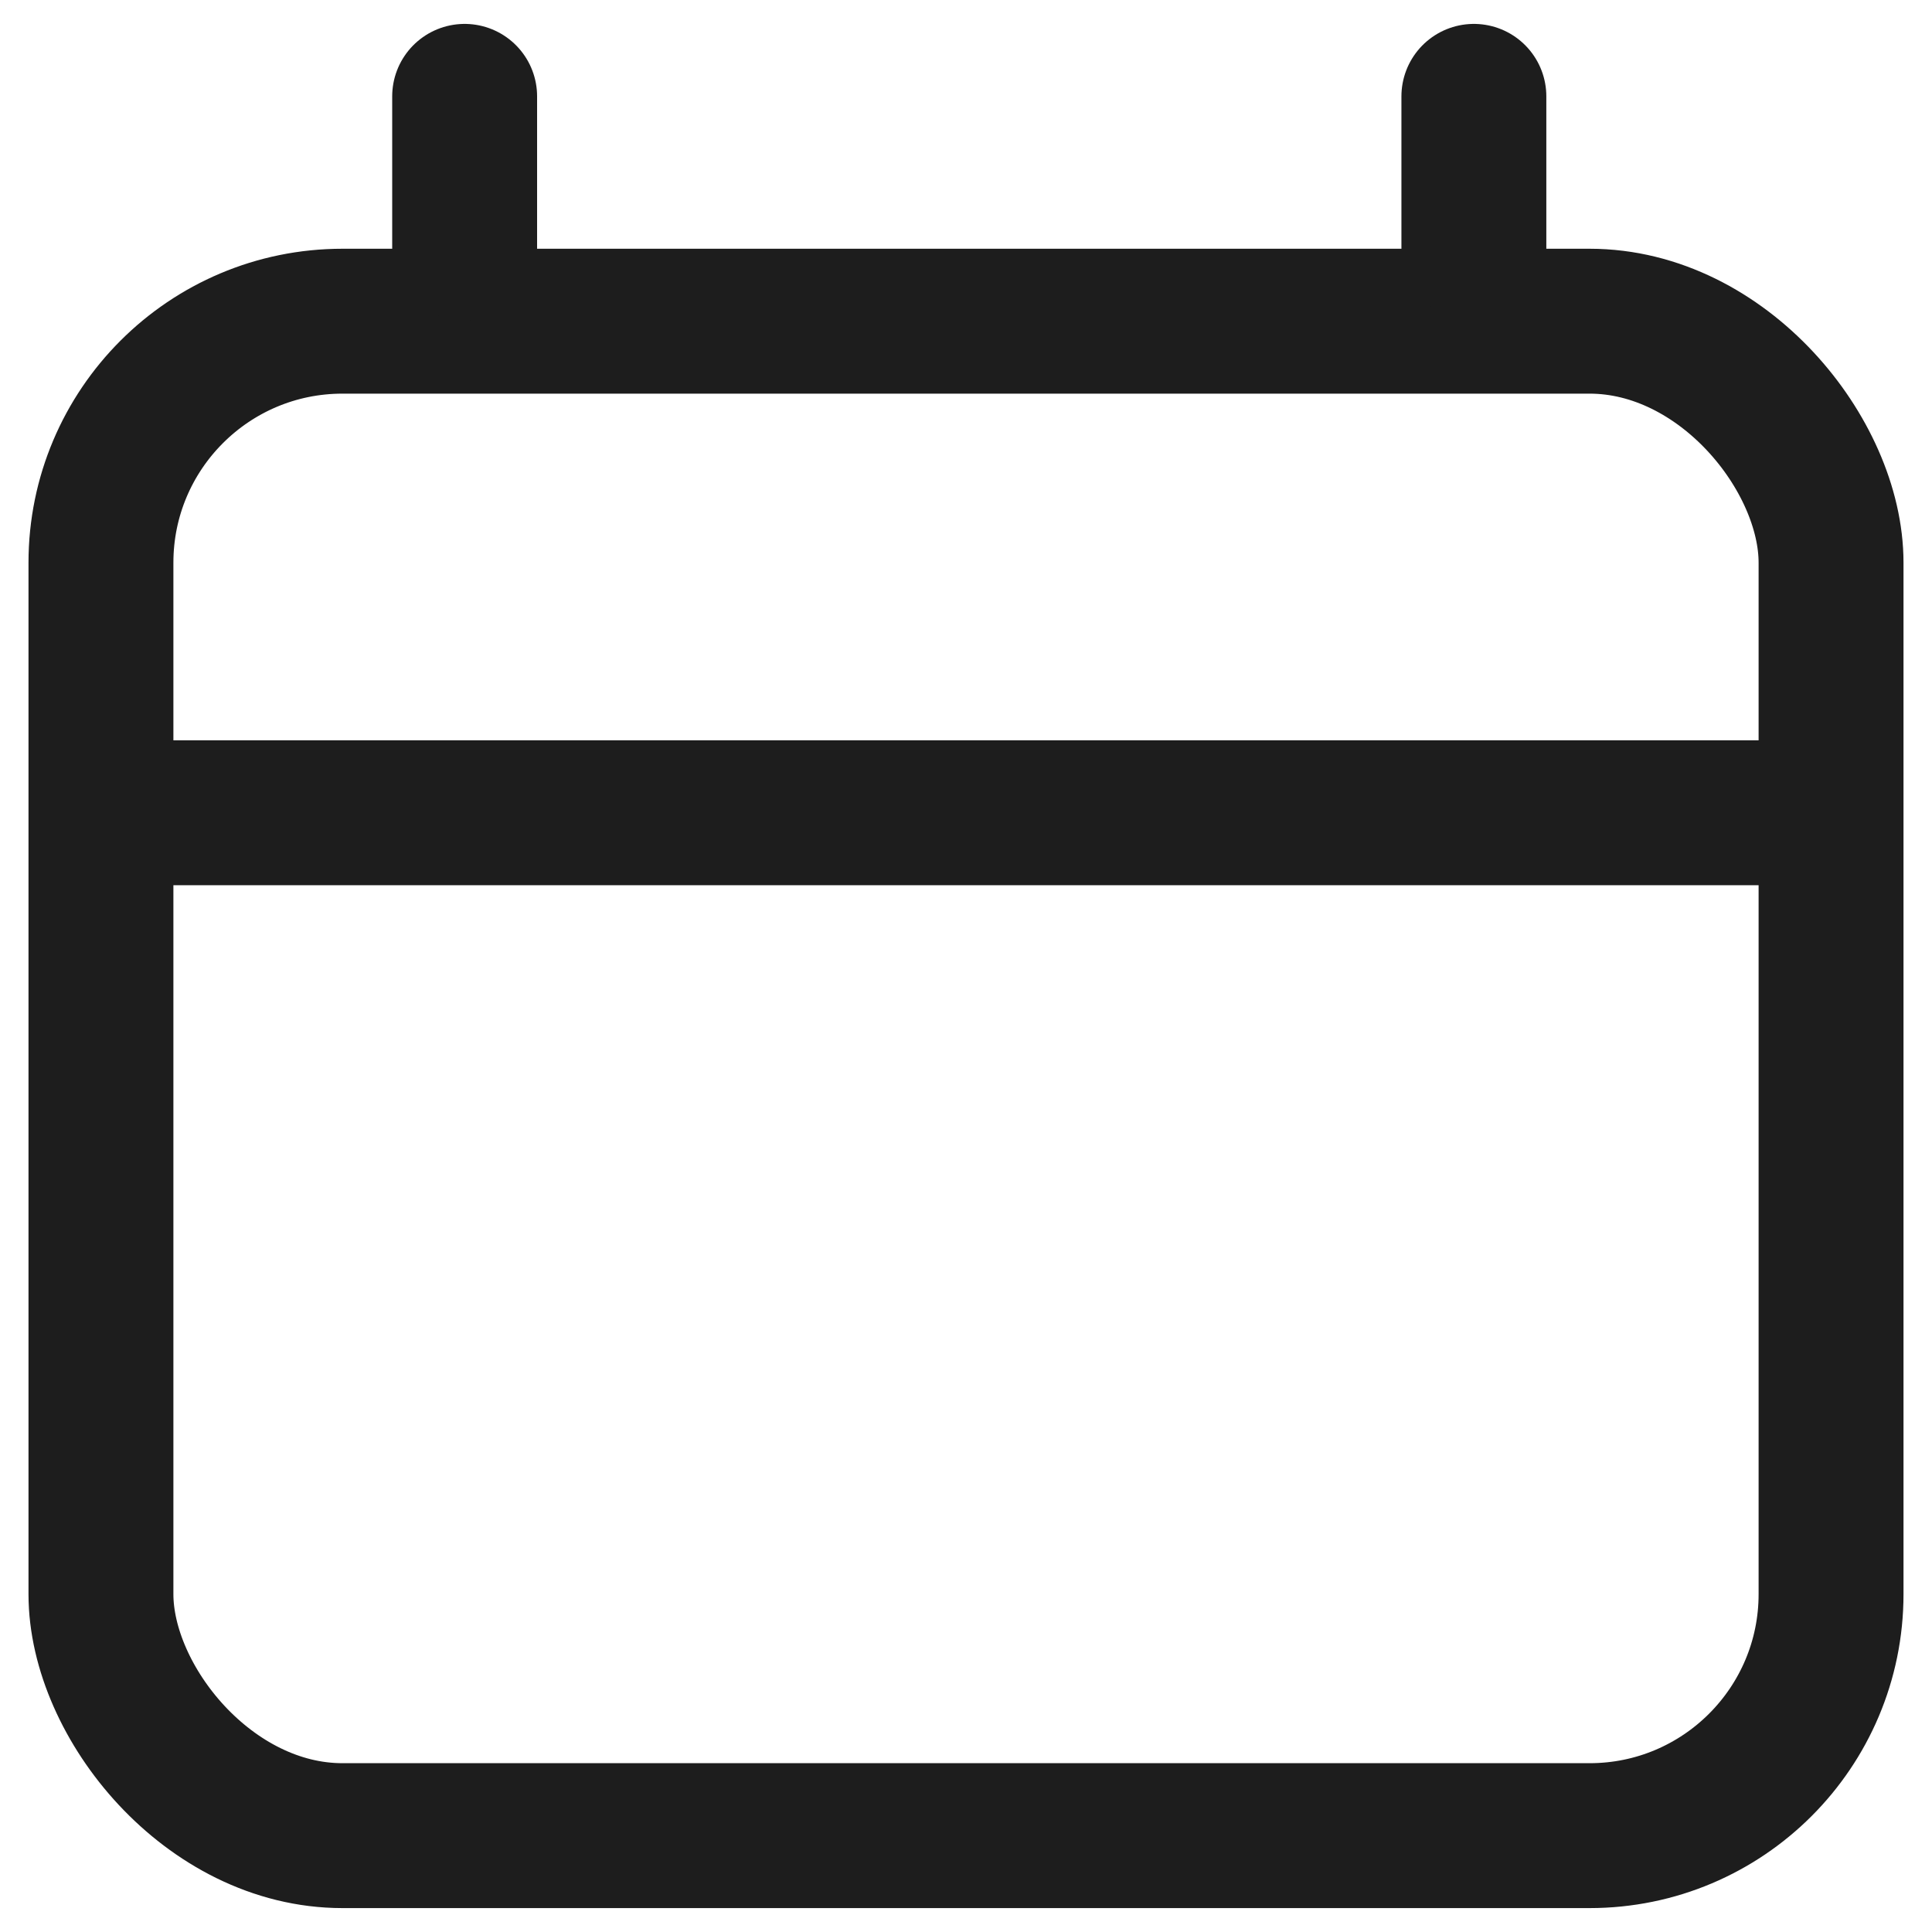 <svg id="ico-calendar" xmlns="http://www.w3.org/2000/svg" xmlns:xlink="http://www.w3.org/1999/xlink" width="16" height="16" viewBox="0 0 16 16">
  <defs>
    <clipPath id="clip-path">
      <rect id="사각형_38474" data-name="사각형 38474" width="16" height="16" fill="none"/>
    </clipPath>
  </defs>
  <g id="그룹_38763" data-name="그룹 38763" clip-path="url(#clip-path)">
    <rect id="사각형_38473" data-name="사각형 38473" width="14.328" height="12.542" rx="2" transform="translate(0.836 2.66)" fill="none" stroke="#1d1d1d" stroke-miterlimit="10" stroke-width="1.2"/>
    <line id="선_1278" data-name="선 1278" x2="14.272" transform="translate(0.639 6.731)" fill="none" stroke="#1d1d1d" stroke-miterlimit="10" stroke-width="1.2"/>
    <line id="선_1279" data-name="선 1279" y2="1.254" transform="translate(3.848 0.798)" fill="none" stroke="#1d1d1d" stroke-linecap="round" stroke-miterlimit="10" stroke-width="1.2"/>
    <line id="선_1280" data-name="선 1280" y2="1.254" transform="translate(12.206 0.798)" fill="none" stroke="#1d1d1d" stroke-linecap="round" stroke-miterlimit="10" stroke-width="1.2"/>
  </g>
</svg>
